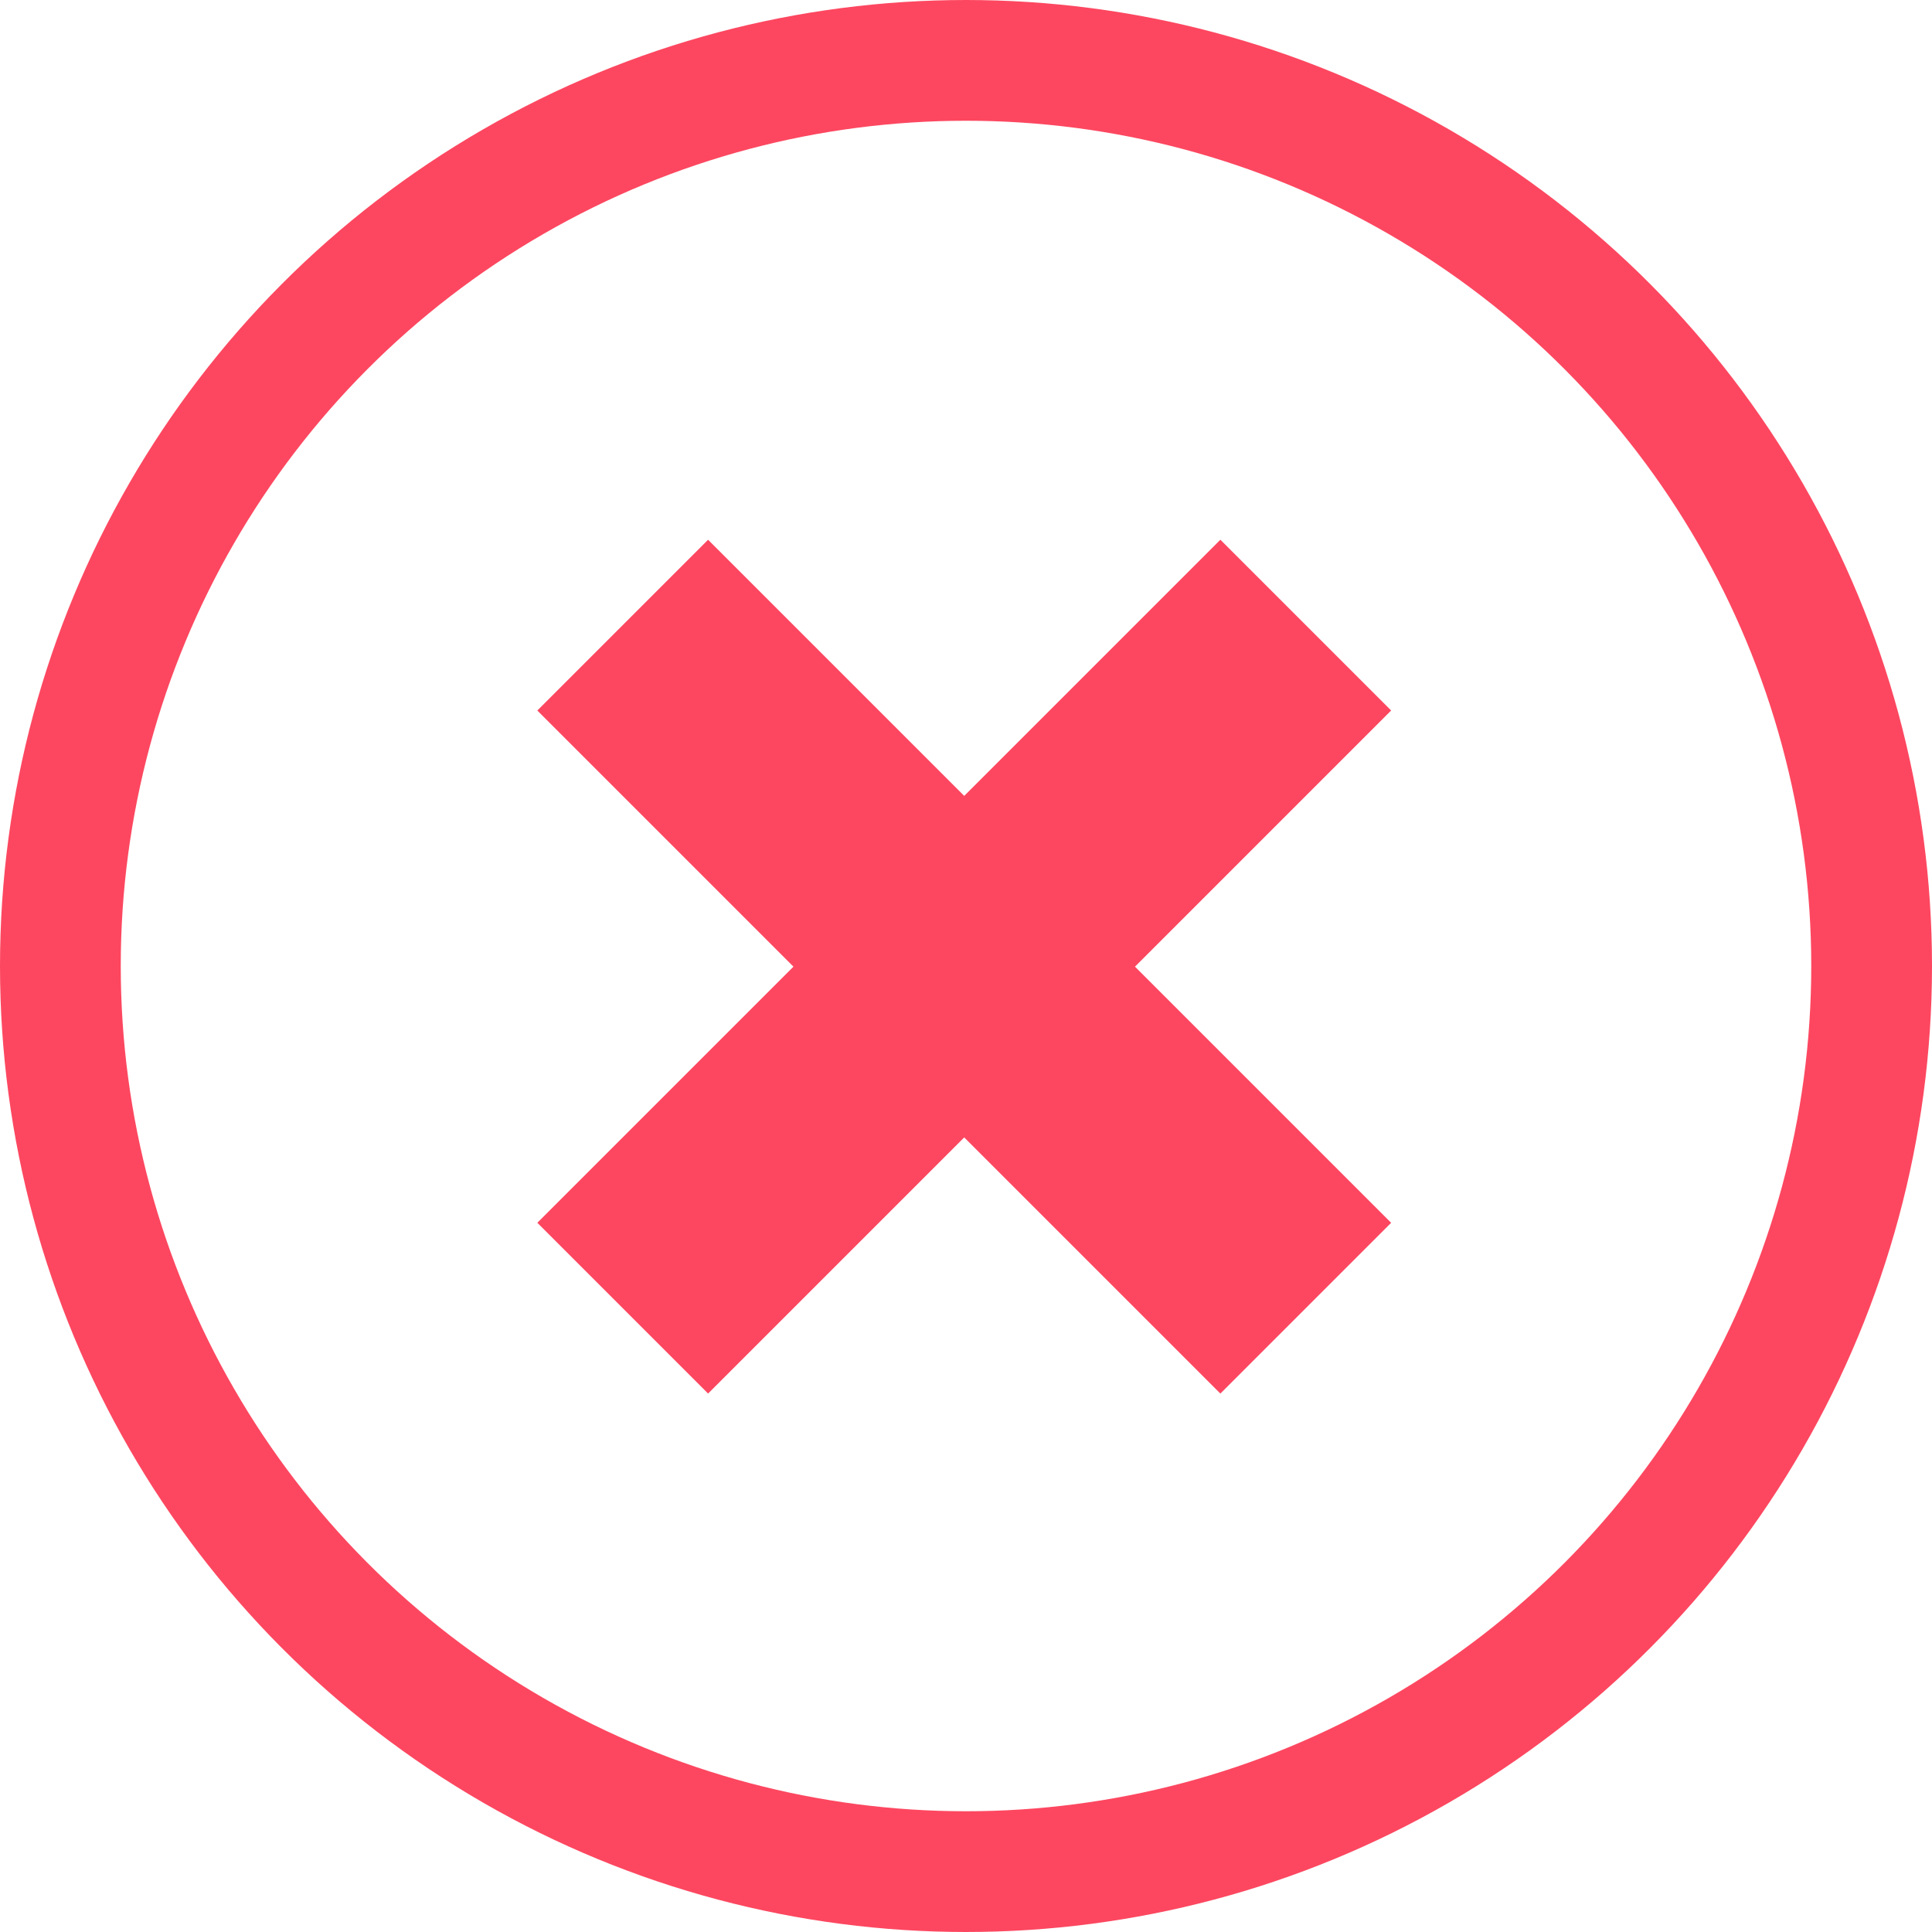 <svg xmlns="http://www.w3.org/2000/svg" width="16" height="16" viewBox="0 0 16 16">
  <g id="그룹_273" data-name="그룹 273" transform="translate(-1288 -1784)">
    <g id="그룹_272" data-name="그룹 272" transform="translate(11.157 0.057)">
      <rect id="사각형_1476" data-name="사각형 1476" width="8" height="2" transform="translate(1282.707 1788.413) rotate(45)" fill="#fd4760"/>
      <rect id="사각형_1477" data-name="사각형 1477" width="8" height="2" transform="translate(1288.364 1789.827) rotate(135)" fill="#fd4760"/>
    </g>
    <g id="타원_52" data-name="타원 52" transform="translate(1288 1784)" fill="none" stroke="#fd4760" stroke-width="1">
      <circle cx="8" cy="8" r="8" stroke="none"/>
      <circle cx="8" cy="8" r="7.5" fill="none"/>
    </g>
  </g>
</svg>
